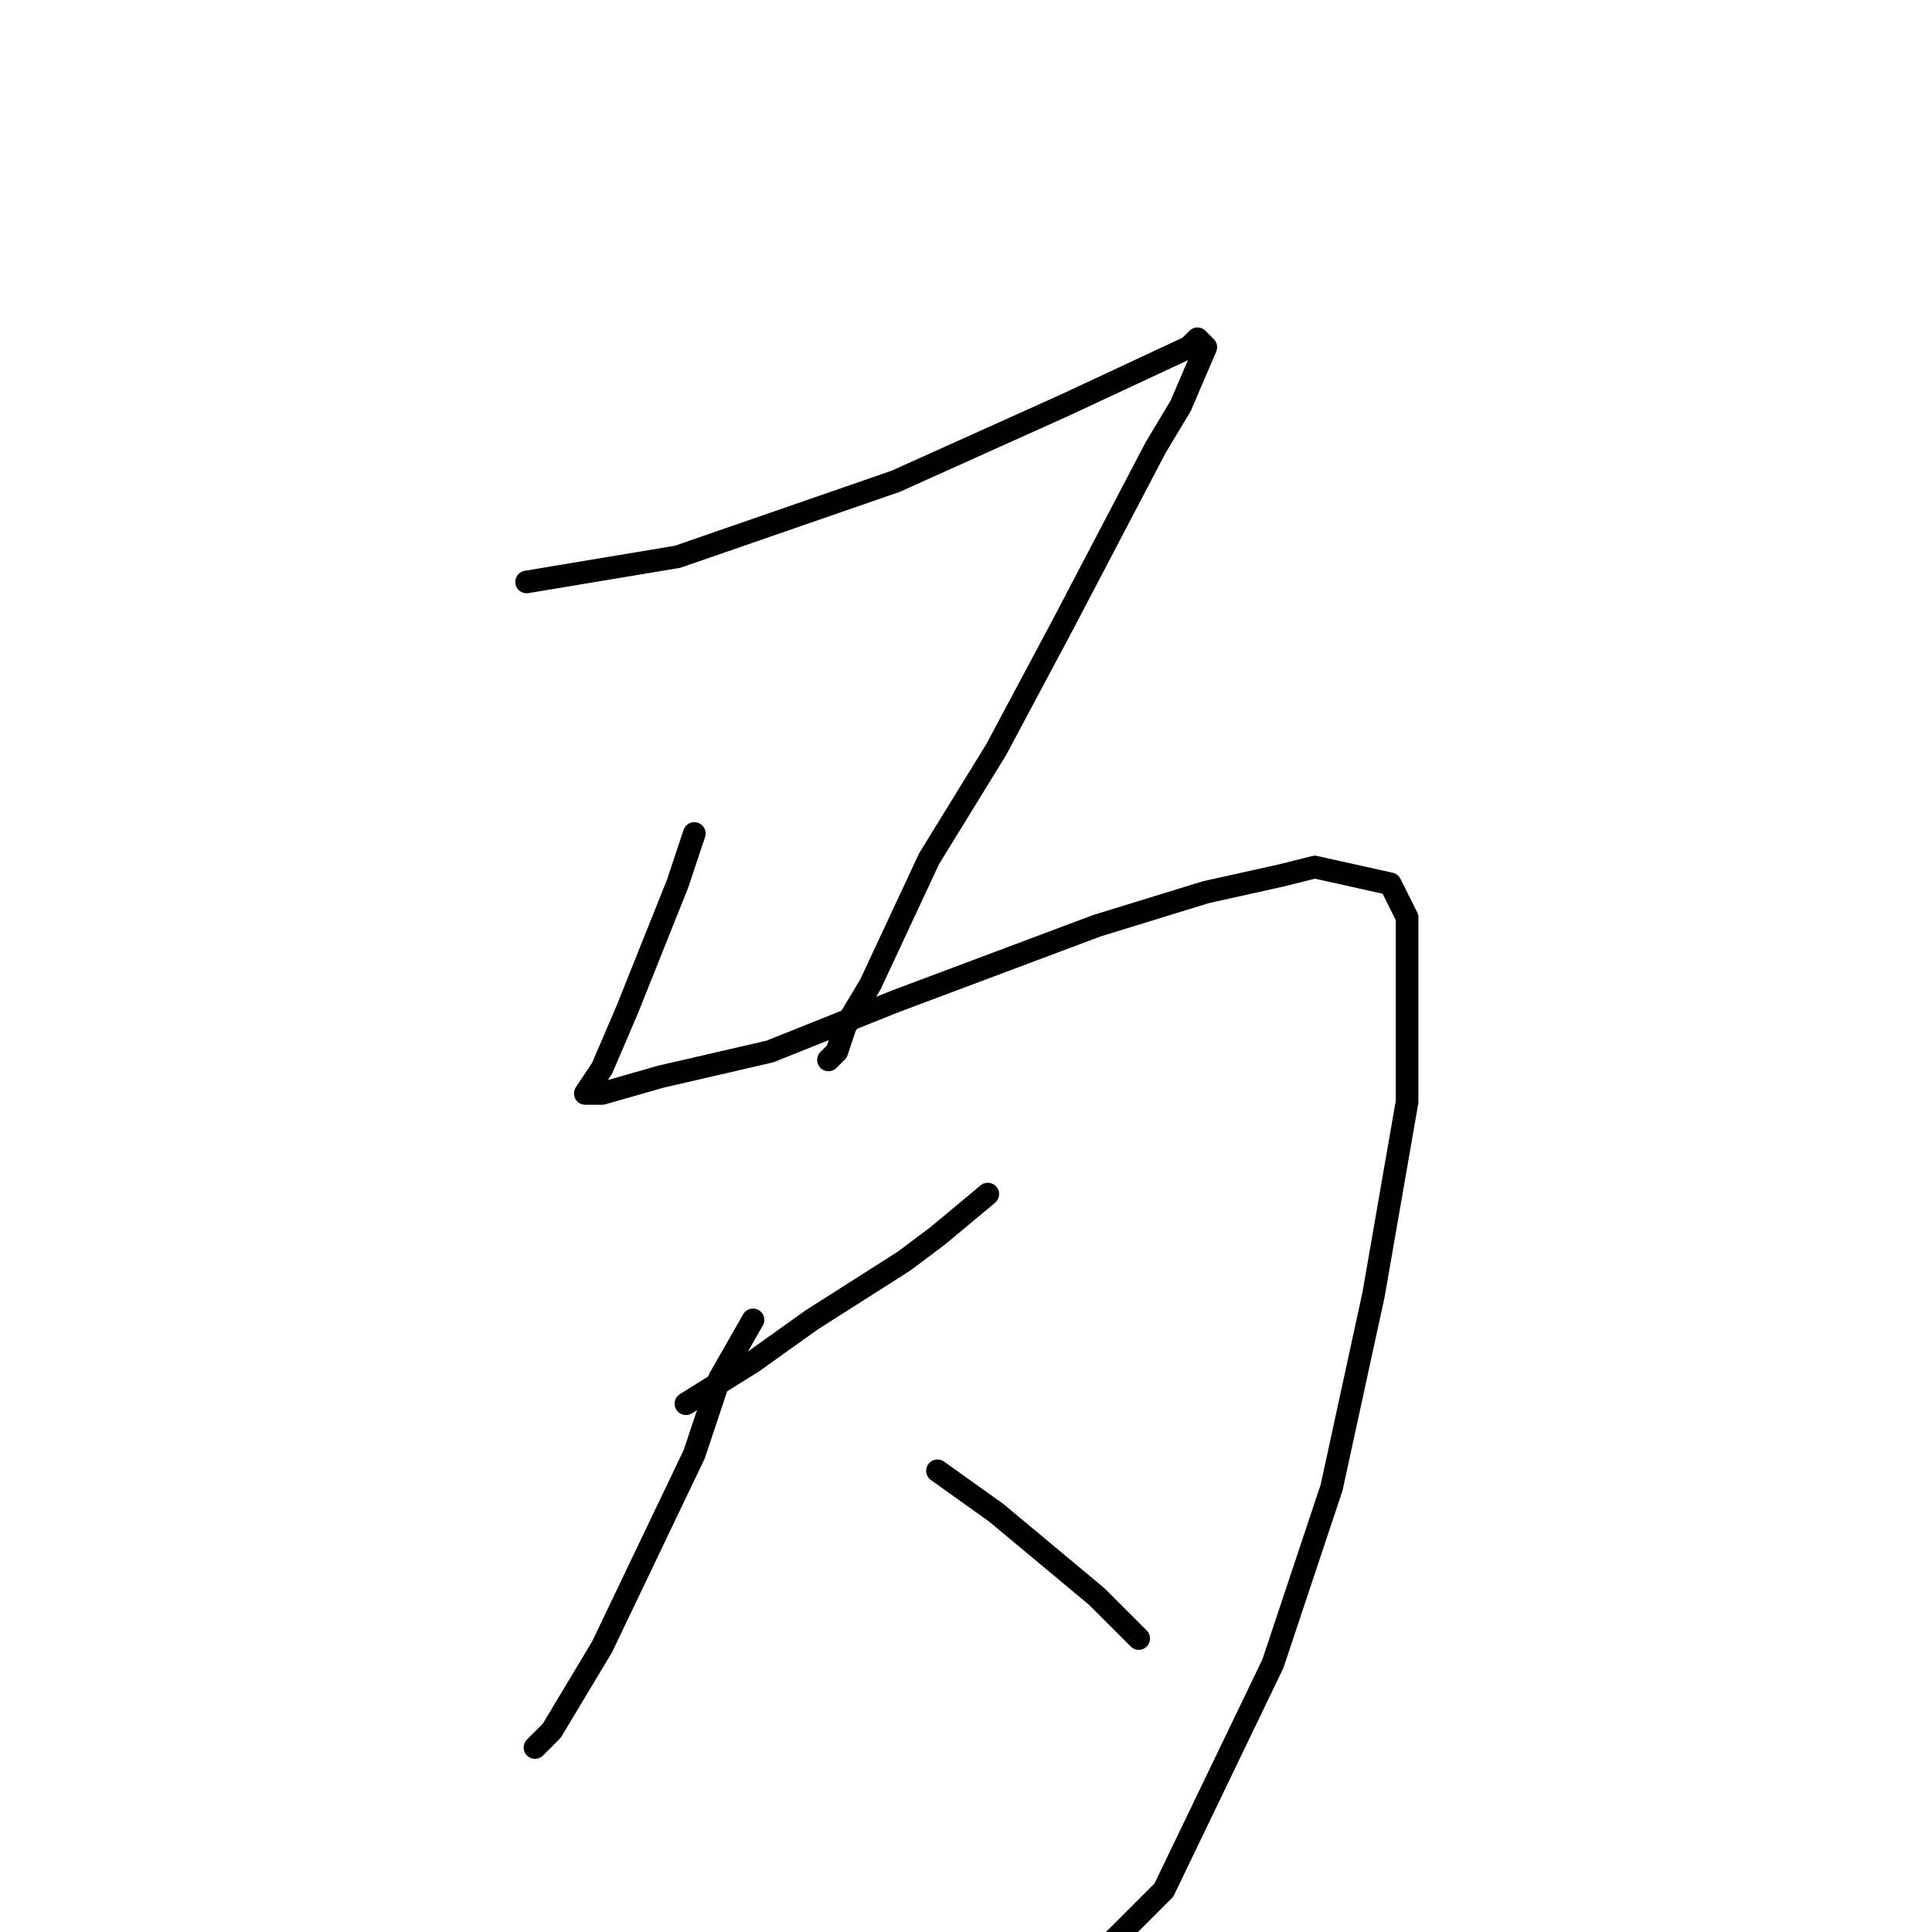 <?xml version="1.0" standalone="no"?>
    <svg width="256" height="256" xmlns="http://www.w3.org/2000/svg" version="1.1">
    <polyline stroke="black" stroke-width="3" stroke-linecap="round" fill="transparent" stroke-linejoin="round" points="69.778 77.111 89.778 73.778 118.667 63.778 140.889 53.778 157.556 46 158.667 44.889 159.778 46 156.444 53.778 153.111 59.333 140.889 82.667 132 99.333 123.111 113.778 115.333 130.444 112 136 110.889 139.333 109.778 140.444 109.778 140.444 " />
        <polyline stroke="black" stroke-width="3" stroke-linecap="round" fill="transparent" stroke-linejoin="round" points="92 110.444 89.778 117.111 83.111 133.778 79.778 141.556 77.556 144.889 78.667 144.889 79.778 144.889 87.556 142.667 102 139.333 118.667 132.667 145.333 122.667 159.778 118.222 169.778 116 174.222 114.889 184.222 117.111 186.444 121.556 186.444 146 182 171.556 176.444 197.111 168.667 220.444 154.222 250.444 133.111 271.556 129.778 270.444 122 259.333 122 259.333 " />
        <polyline stroke="black" stroke-width="3" stroke-linecap="round" fill="transparent" stroke-linejoin="round" points="90.889 186 99.778 180.444 107.556 174.889 119.778 167.111 124.222 163.778 130.889 158.222 130.889 158.222 " />
        <polyline stroke="black" stroke-width="3" stroke-linecap="round" fill="transparent" stroke-linejoin="round" points="99.778 174.889 95.333 182.667 92 192.667 79.778 218.222 73.111 229.333 70.889 231.556 70.889 231.556 " />
        <polyline stroke="black" stroke-width="3" stroke-linecap="round" fill="transparent" stroke-linejoin="round" points="124.222 194.889 132 200.444 145.333 211.556 150.889 217.111 150.889 217.111 " />
        </svg>